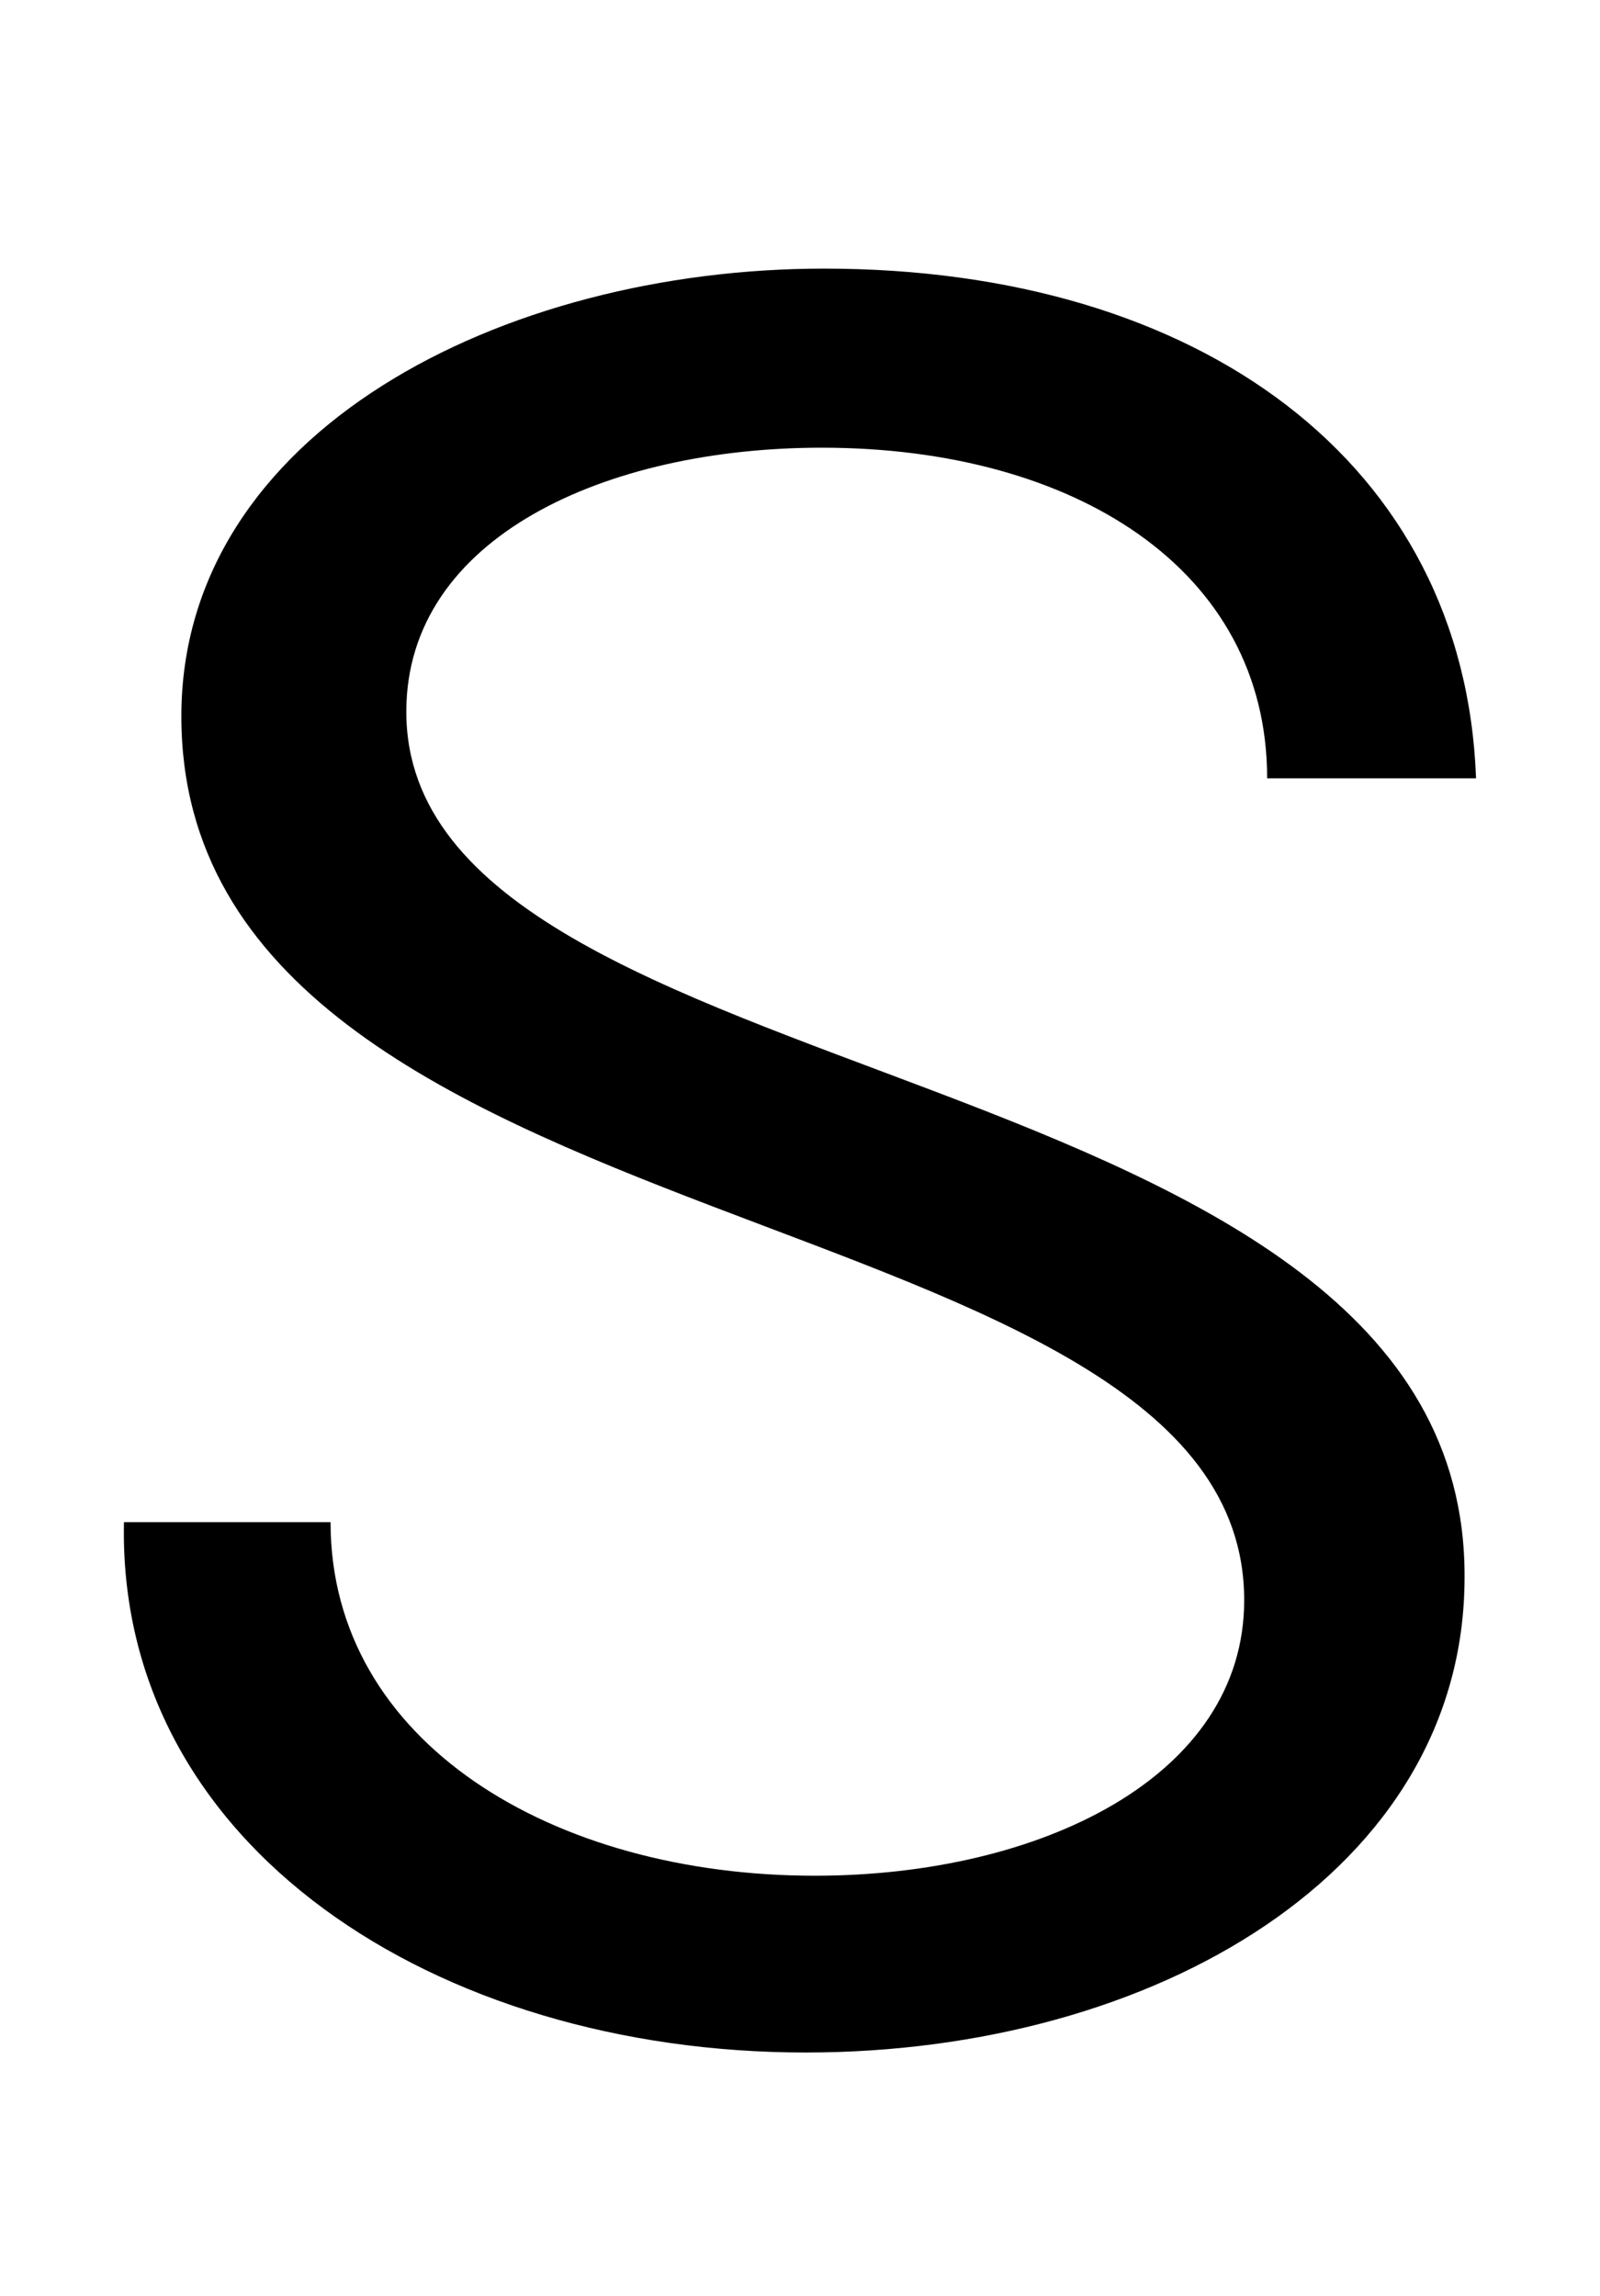 <svg xmlns="http://www.w3.org/2000/svg" width="697" height="1000"><path d="M79 568C79 332 542 363 542 183C542 106 453 63 355 63C241 63 144 121 144 217H54C51 76 190 -14 351 -14C503 -14 638 65 638 193C639 425 177 399 177 570C177 646 264 685 358 685C468 685 552 632 552 541H643C638 678 523 763 359 763C219 763 79 692 79 568Z" transform="translate(0, 880) scale(1,-1)" /></svg>